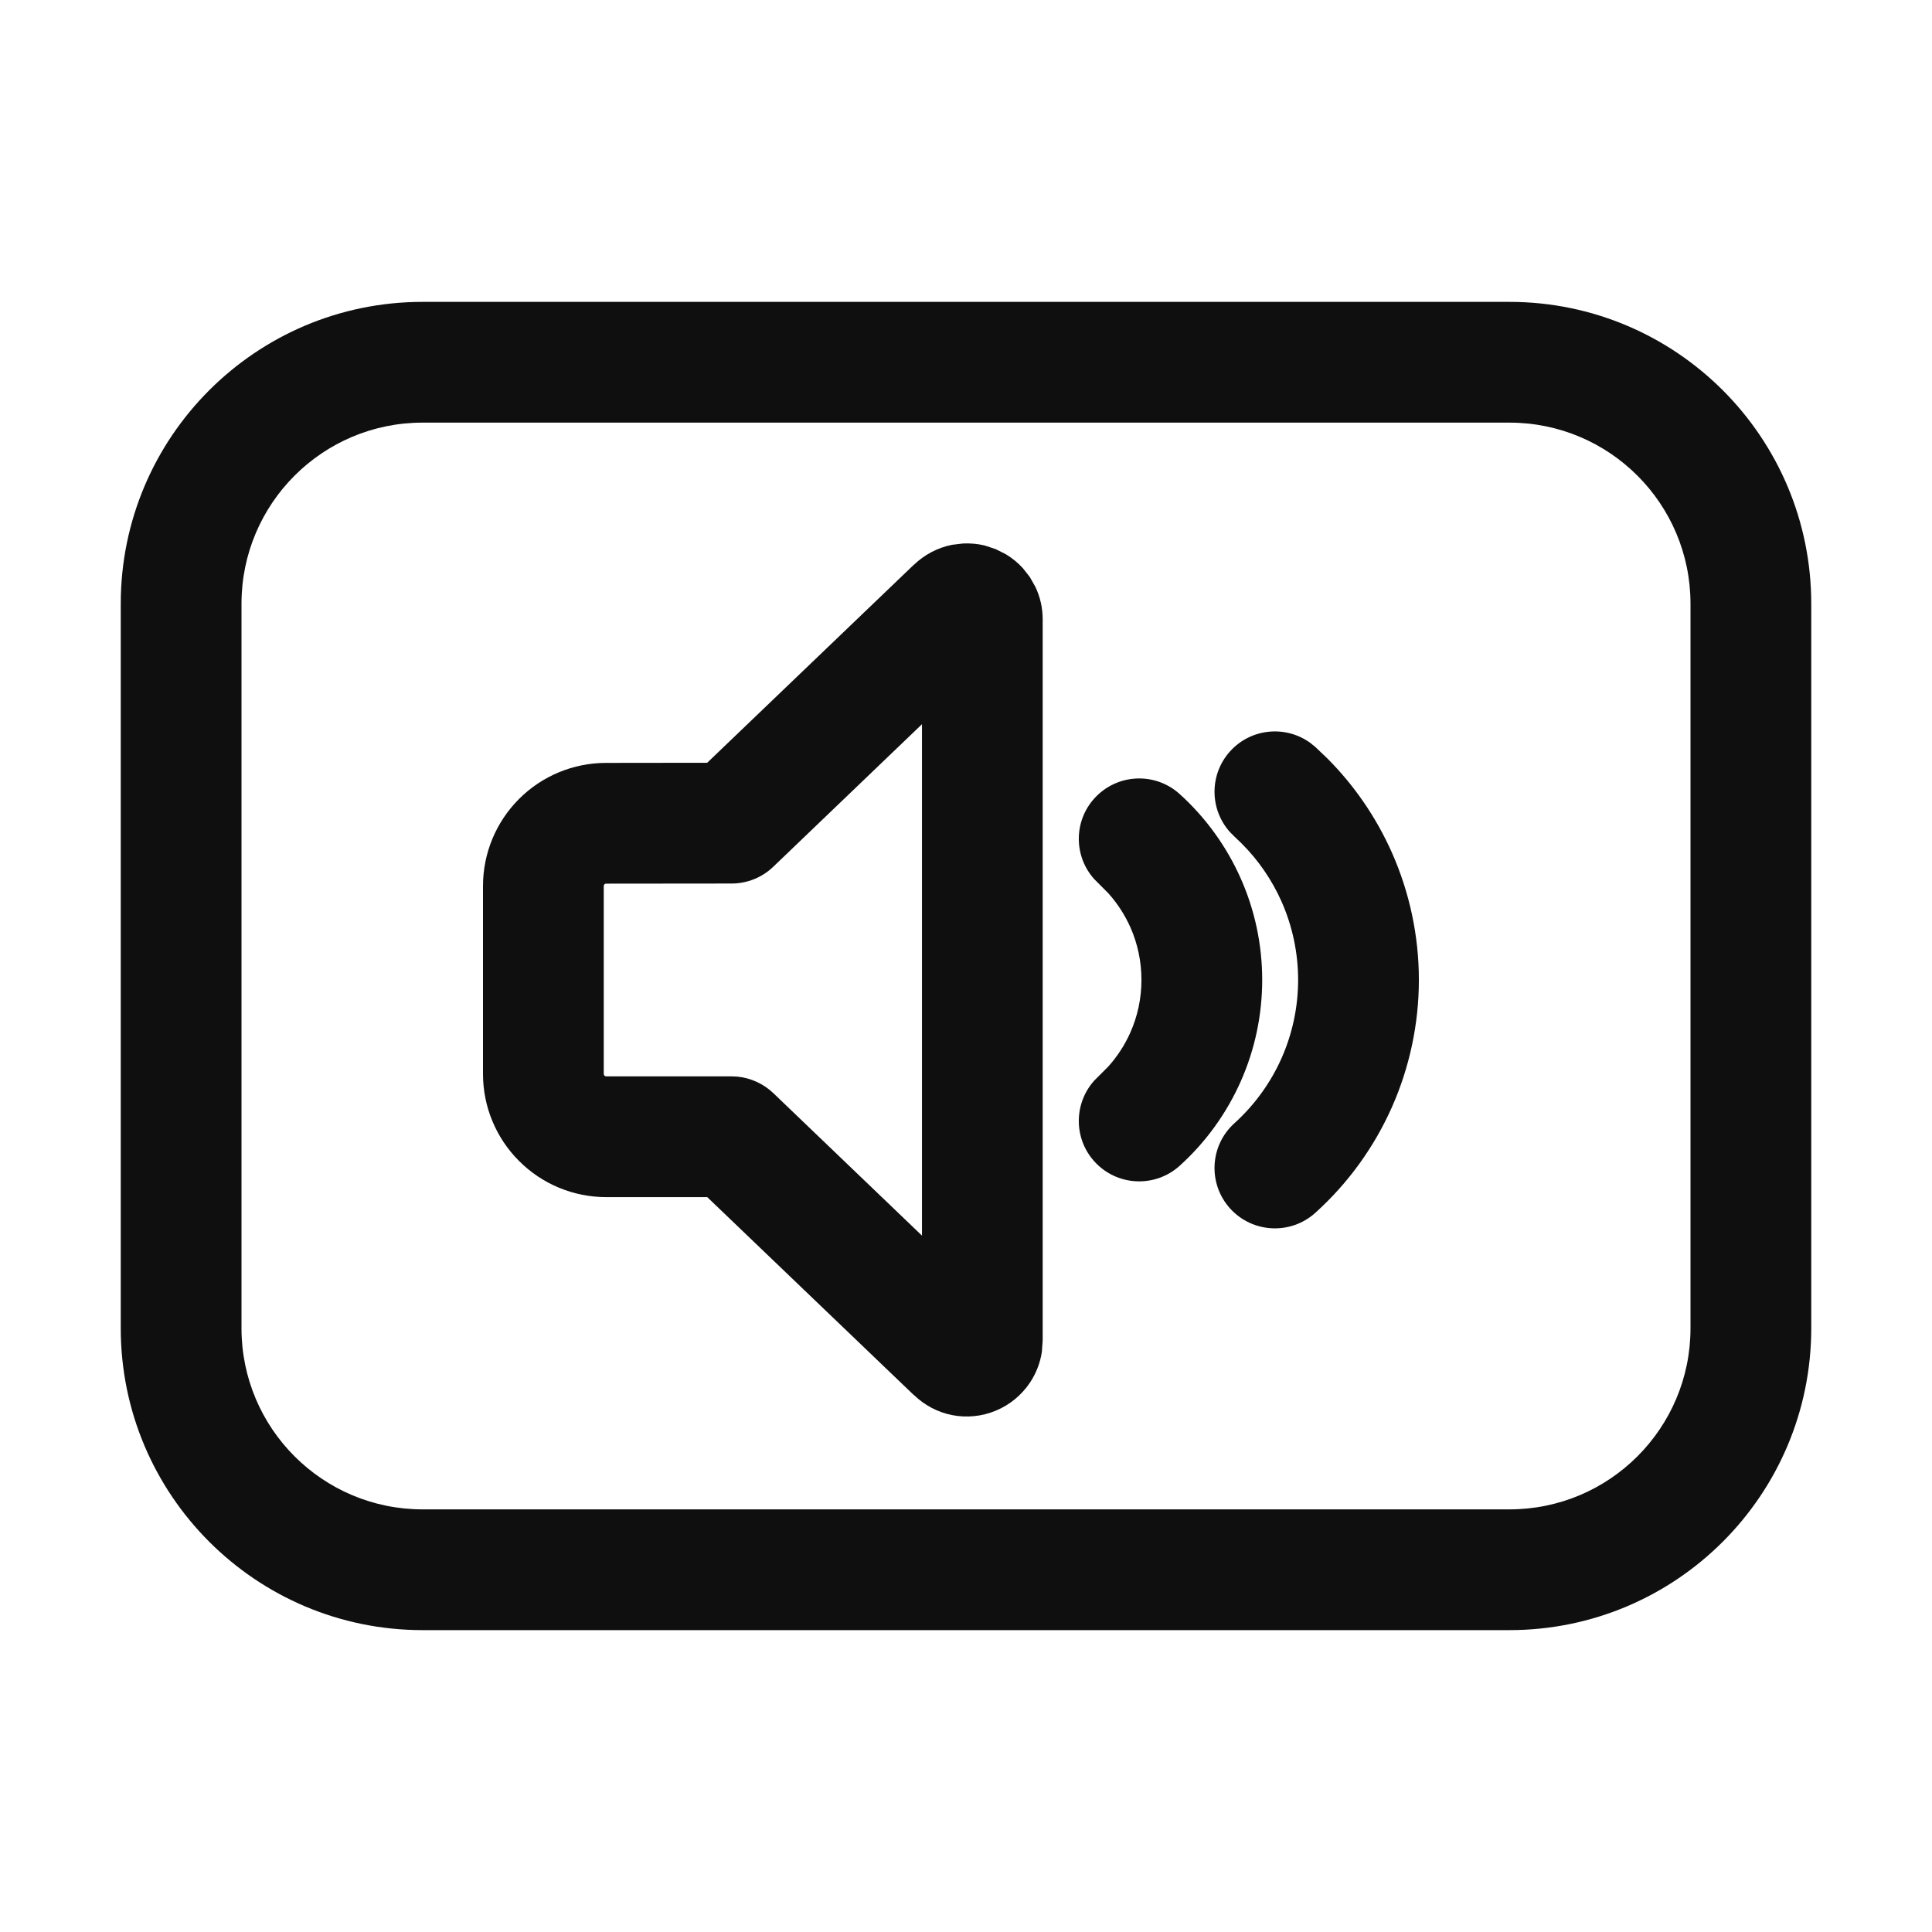 <svg width="32" height="32" viewBox="0 0 32 32" fill="none" xmlns="http://www.w3.org/2000/svg">
<path d="M15.95 9.002C16.073 8.996 16.197 9.007 16.316 9.037L16.493 9.096L16.658 9.179C16.764 9.242 16.86 9.321 16.943 9.412L17.058 9.559L17.149 9.72C17.229 9.887 17.27 10.07 17.27 10.257V22.202L17.257 22.388C17.23 22.571 17.162 22.746 17.059 22.901C16.92 23.108 16.724 23.27 16.494 23.365C16.264 23.461 16.011 23.486 15.767 23.438C15.528 23.39 15.311 23.274 15.137 23.105L15.136 23.107L11.714 19.828H10.039C9.498 19.828 8.98 19.613 8.598 19.23C8.215 18.848 8 18.33 8 17.789V14.674C8 14.133 8.215 13.615 8.598 13.232C8.98 12.85 9.498 12.636 10.038 12.636L11.713 12.634L15.136 9.354L15.137 9.355C15.311 9.187 15.529 9.072 15.767 9.024L15.95 9.002ZM12.808 14.356C12.622 14.535 12.374 14.634 12.116 14.634L10.039 14.636C10.029 14.636 10.019 14.639 10.012 14.646C10.005 14.654 10 14.664 10 14.674V17.789C10 17.799 10.005 17.809 10.012 17.816C10.019 17.824 10.029 17.828 10.039 17.828H12.116L12.212 17.832C12.435 17.854 12.645 17.95 12.808 18.105L15.271 20.466V11.995L12.808 14.356Z" fill="#0F0F0F"/>
<path d="M20.374 12.444C20.721 12.06 21.299 12.008 21.707 12.308L21.786 12.372L21.983 12.56C22.432 13.009 22.794 13.538 23.053 14.119C23.348 14.783 23.501 15.503 23.501 16.23C23.501 16.956 23.348 17.677 23.053 18.341C22.758 19.005 22.326 19.601 21.786 20.088C21.376 20.458 20.744 20.425 20.374 20.016C20.004 19.606 20.036 18.974 20.446 18.604C20.778 18.304 21.044 17.937 21.226 17.528C21.407 17.12 21.501 16.677 21.501 16.23C21.501 15.783 21.407 15.34 21.226 14.932C21.067 14.574 20.843 14.248 20.567 13.972L20.446 13.856L20.374 13.784C20.034 13.408 20.027 12.829 20.374 12.444Z" fill="#0F0F0F"/>
<path d="M18.126 13.224C18.496 12.814 19.128 12.781 19.538 13.151C19.969 13.54 20.313 14.016 20.549 14.546C20.785 15.076 20.906 15.65 20.906 16.23C20.906 16.811 20.785 17.385 20.549 17.915C20.313 18.445 19.969 18.921 19.538 19.31C19.128 19.679 18.496 19.647 18.126 19.237C17.779 18.853 17.786 18.272 18.126 17.896L18.357 17.665C18.507 17.498 18.63 17.308 18.722 17.102C18.844 16.828 18.906 16.531 18.906 16.23C18.906 15.93 18.844 15.632 18.722 15.357C18.63 15.152 18.507 14.962 18.357 14.795L18.126 14.563C17.786 14.188 17.779 13.608 18.126 13.224Z" fill="#0F0F0F"/>
<path d="M25 5C27.761 5 30 7.239 30 10V22C30 24.761 27.761 27 25 27H7C4.239 27 2 24.761 2 22V10C2 7.239 4.239 5 7 5H25ZM7 7C5.343 7 4 8.343 4 10V22C4 23.657 5.343 25 7 25H25C26.657 25 28 23.657 28 22V10C28 8.343 26.657 7 25 7H7Z" fill="#0F0F0F"/>
</svg>
